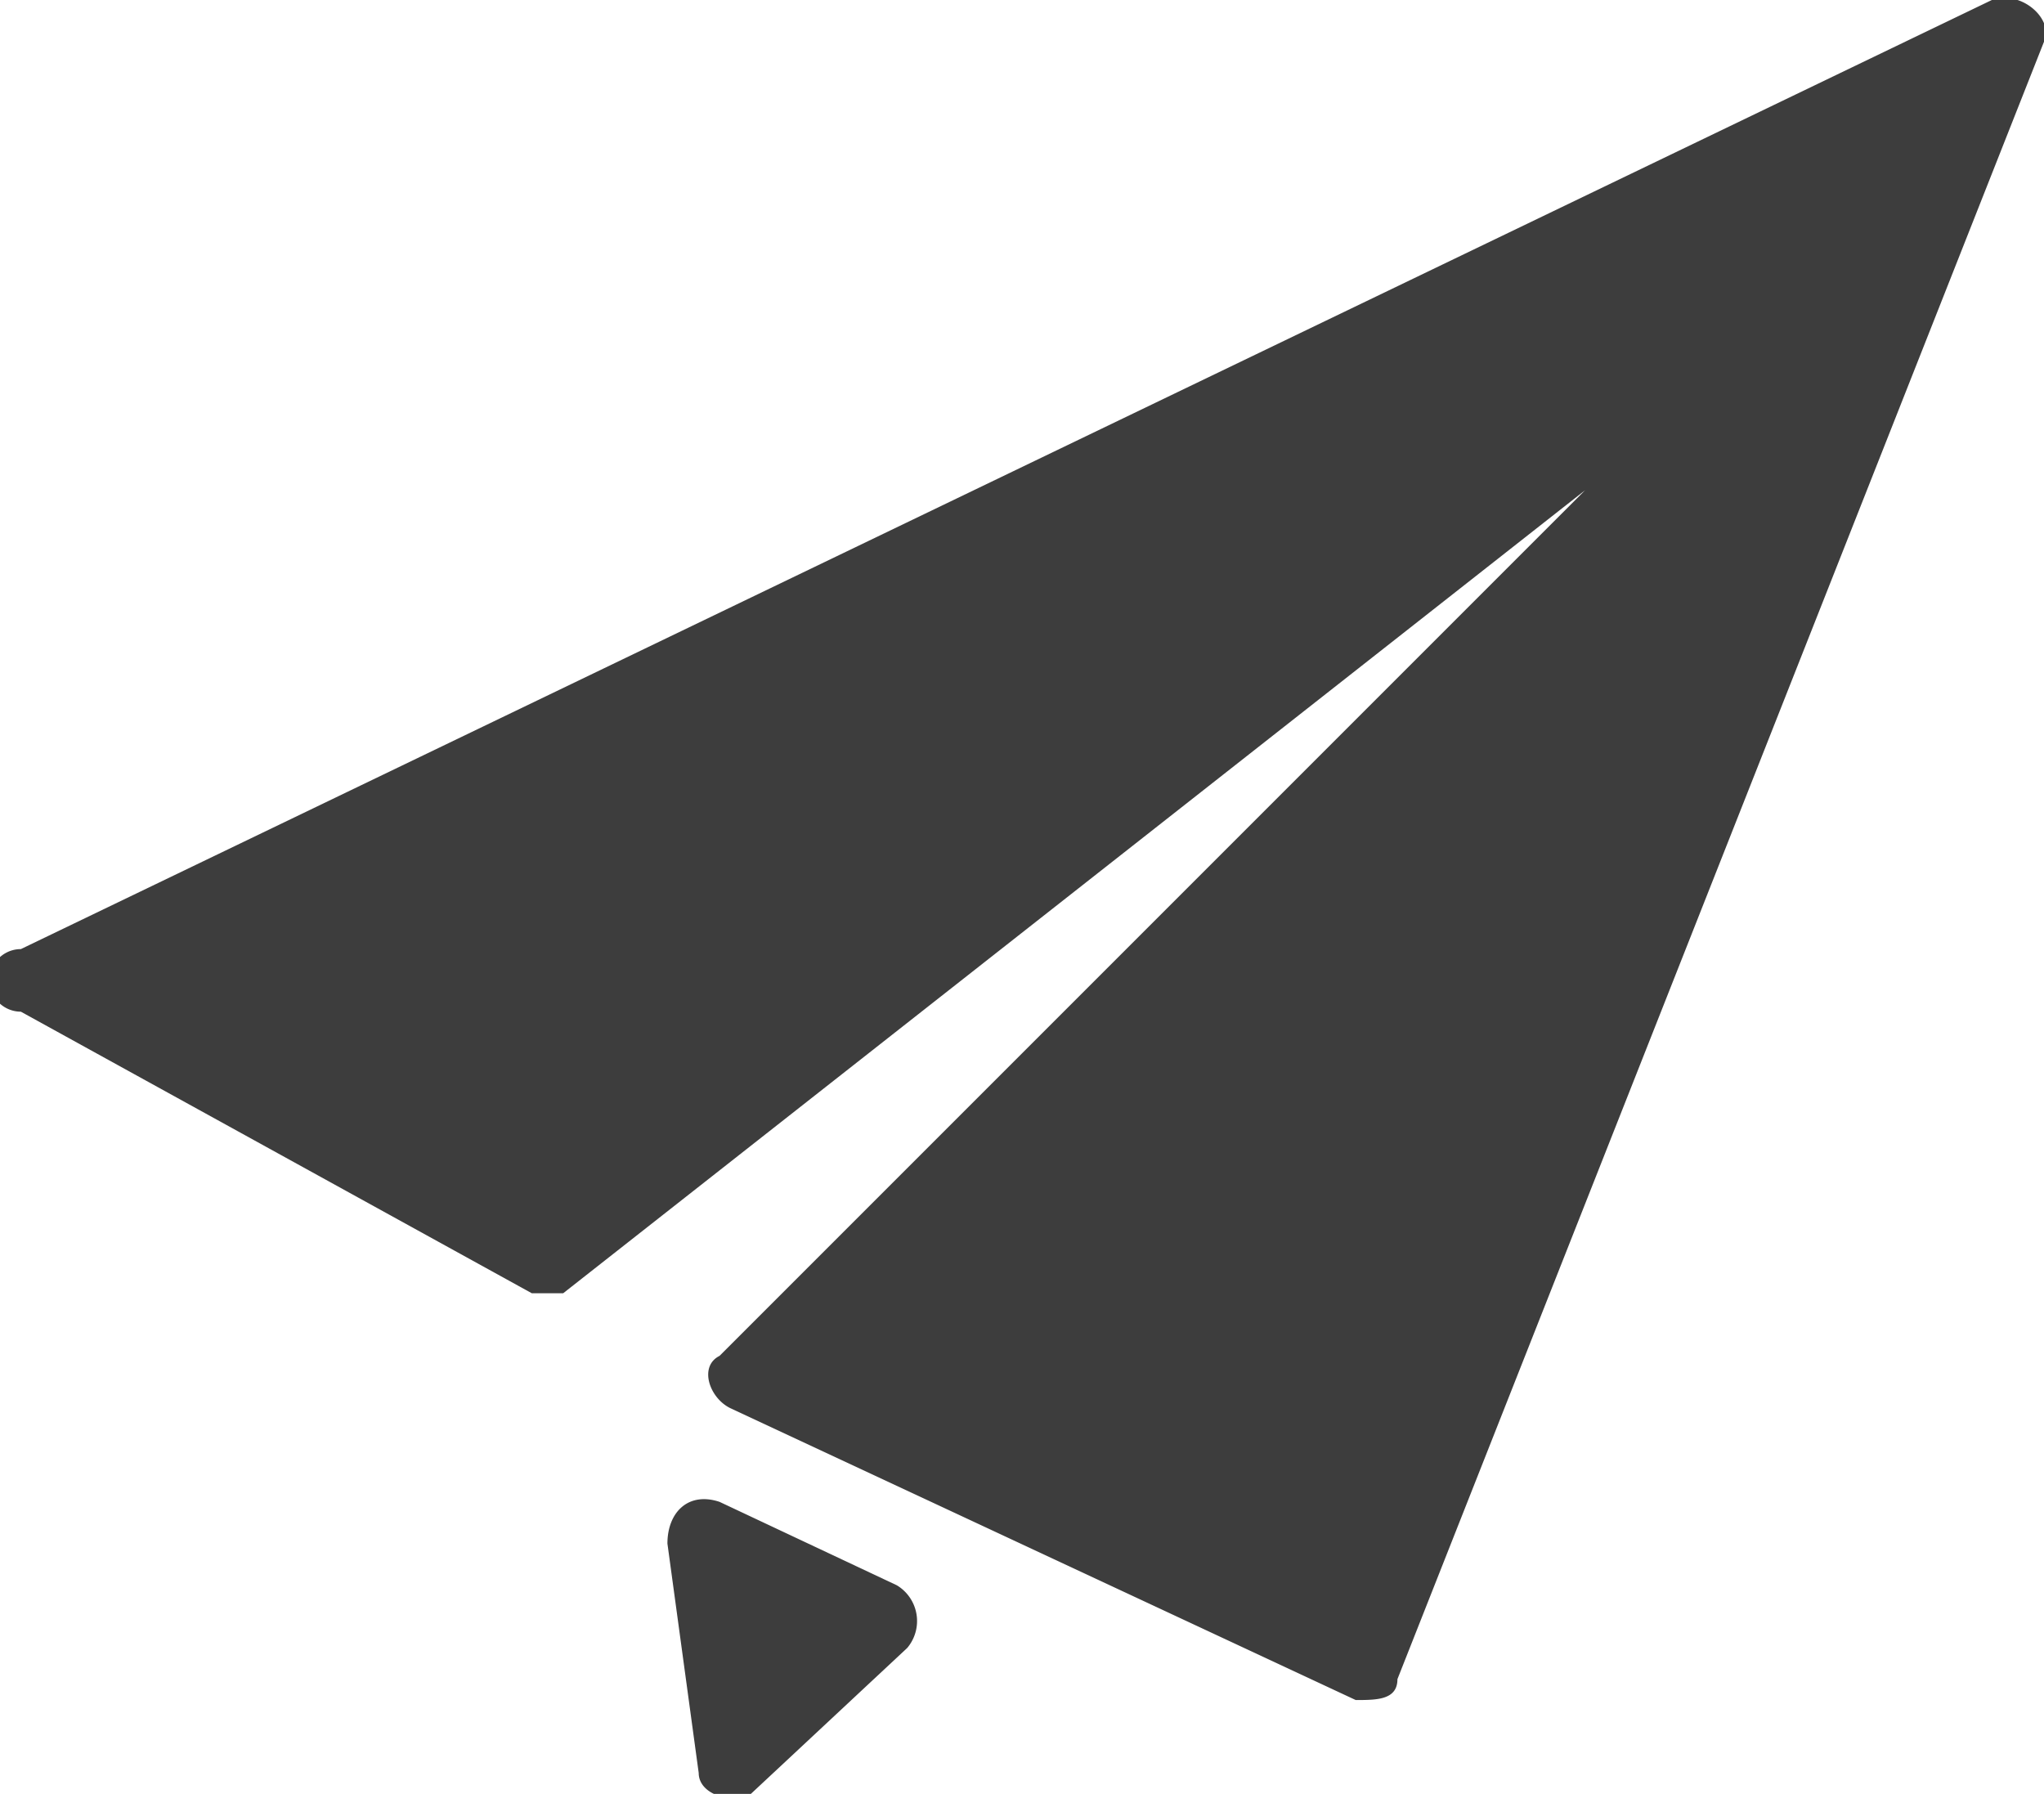 <svg xmlns="http://www.w3.org/2000/svg" width="19.6" height="17.2" viewBox="0 0 19.6 17.2"><path fill="#3d3d3d" d="M.2 9.1L19.1 0c.3-.1.6.2.5.4l-6.2 15.7c0 .2-.2.2-.4.2l-6-2.8c-.2-.1-.3-.4-.1-.5l8.3-8.3-9.8 7.7h-.3L.2 9.7a.3.3 0 0 1 0-.6zm6.7 5.3l1.7.8a.4.4 0 0 1 .1.6l-1.5 1.4c-.2.1-.5 0-.5-.2l-.3-2.2c0-.3.2-.5.5-.4z"/></svg>